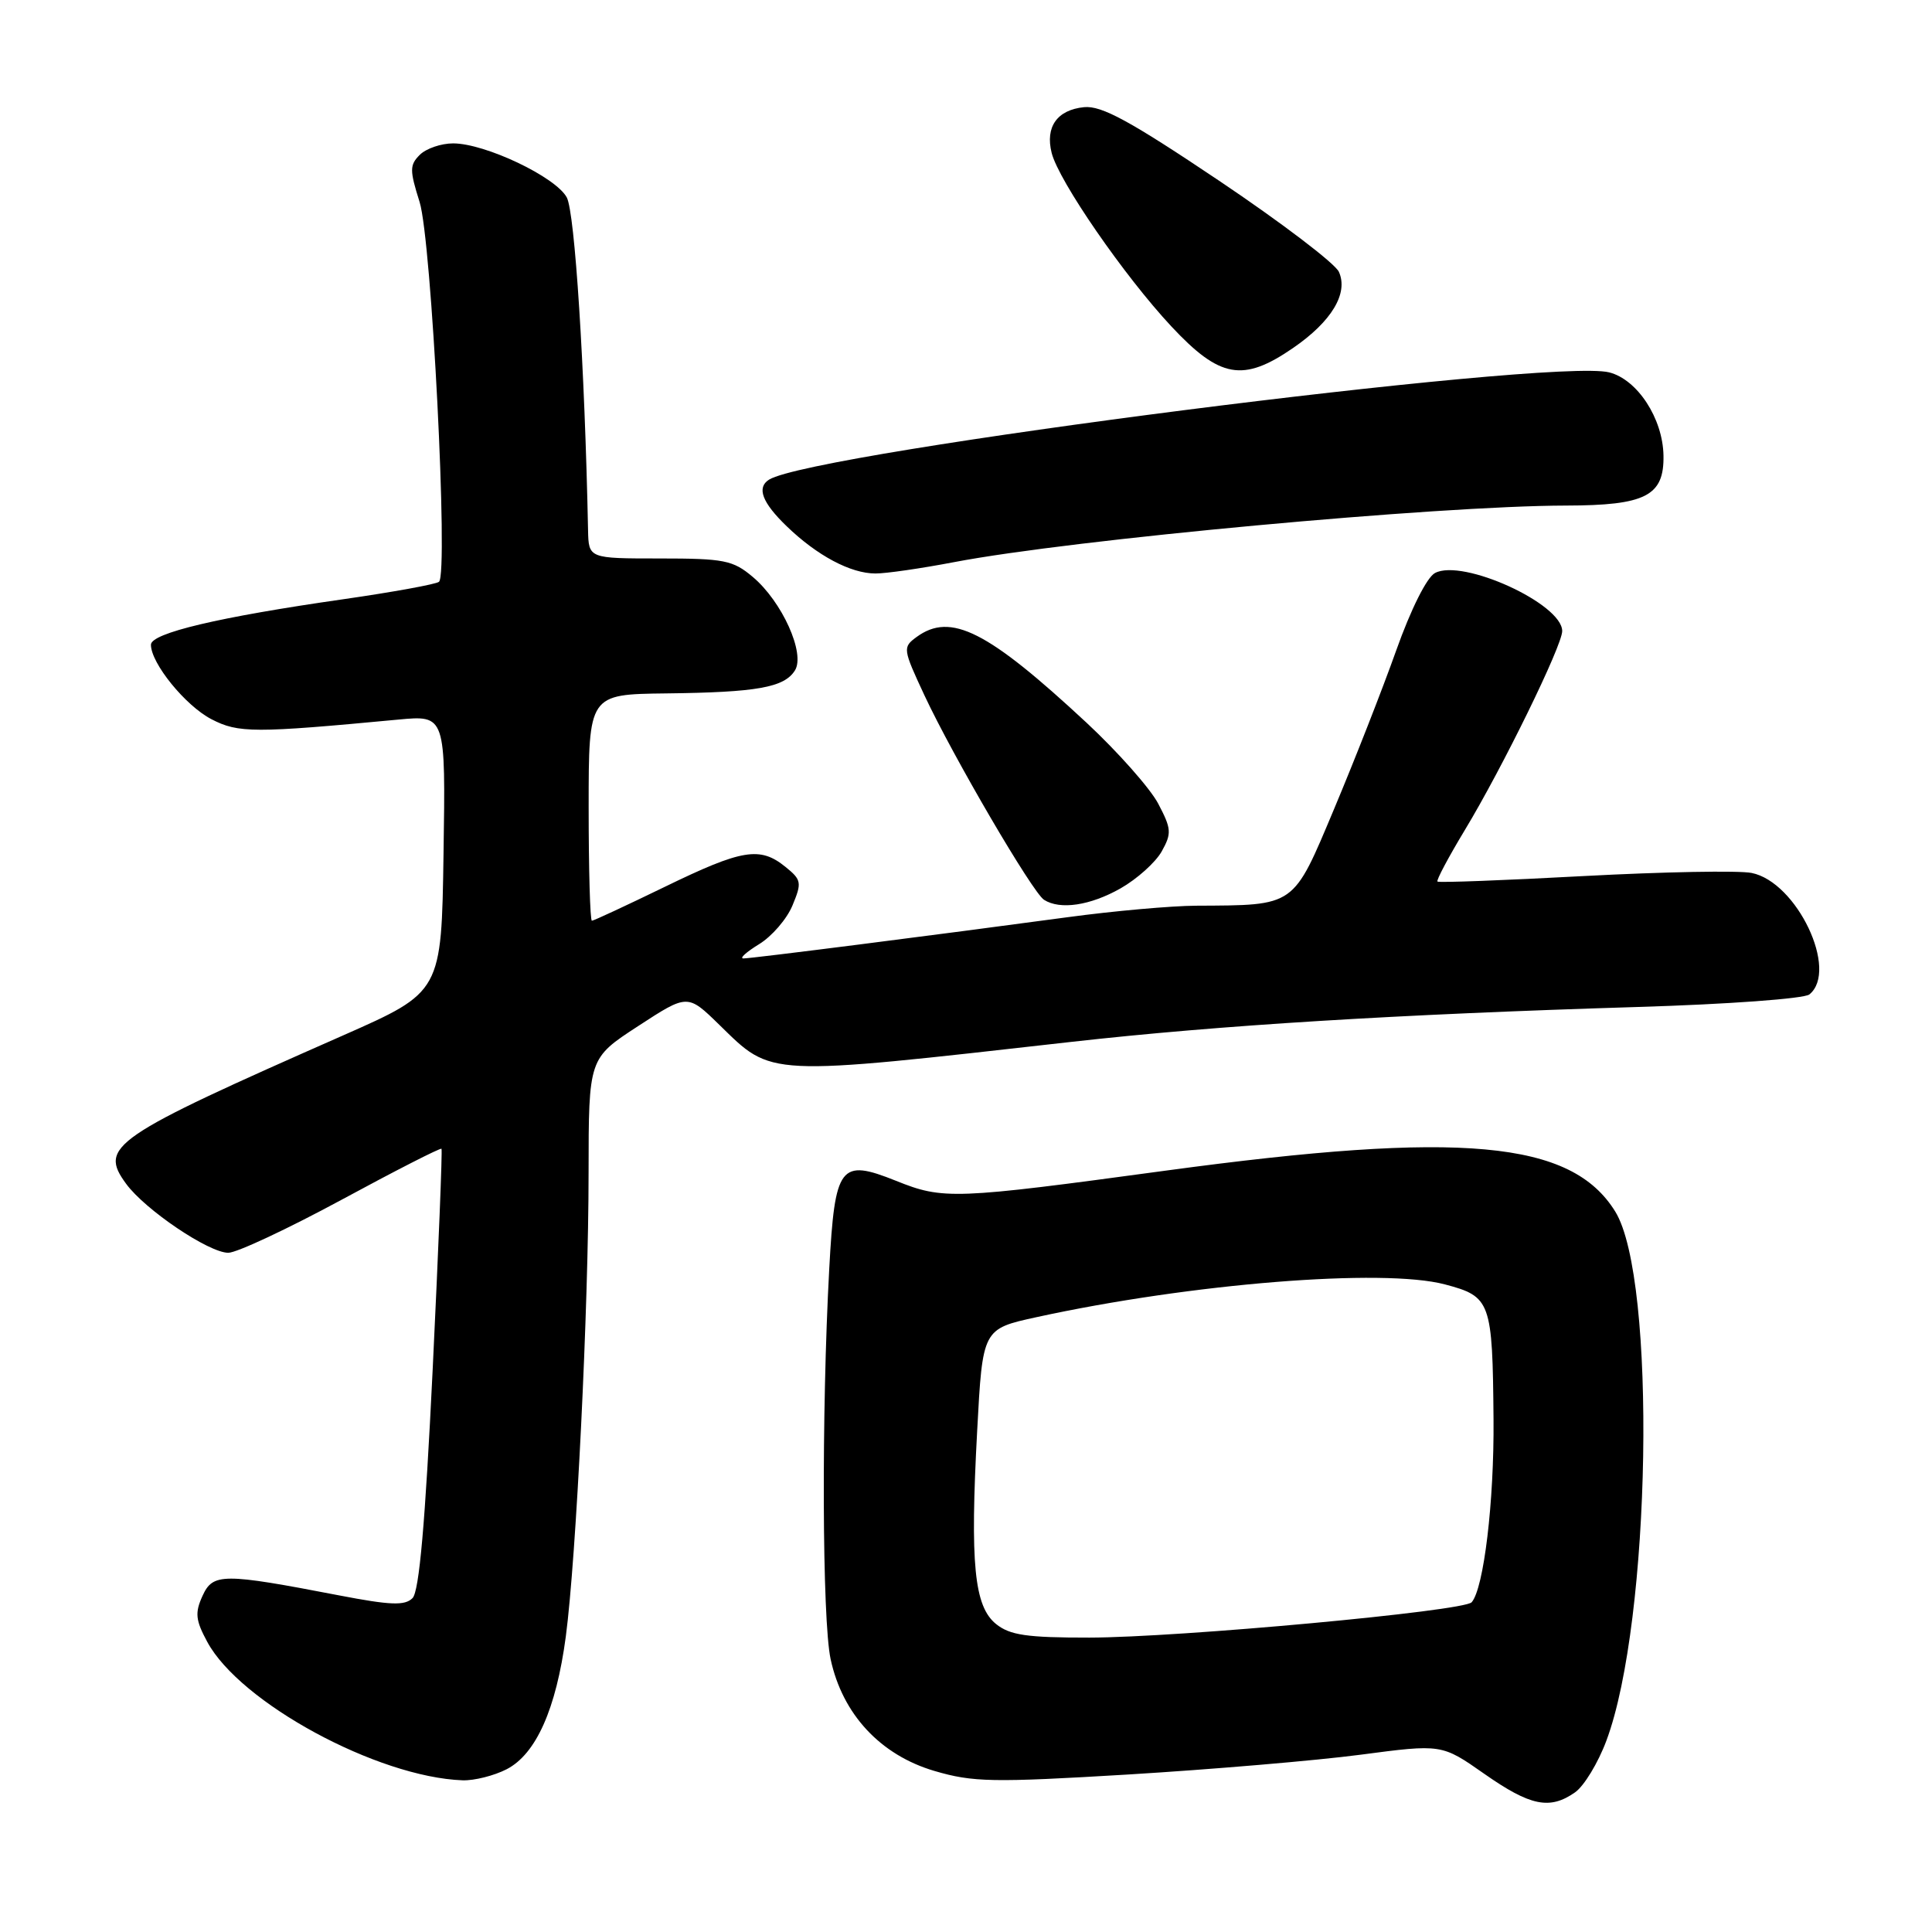 <?xml version="1.0" encoding="UTF-8" standalone="no"?>
<!DOCTYPE svg PUBLIC "-//W3C//DTD SVG 1.1//EN" "http://www.w3.org/Graphics/SVG/1.1/DTD/svg11.dtd" >
<svg xmlns="http://www.w3.org/2000/svg" xmlns:xlink="http://www.w3.org/1999/xlink" version="1.1" viewBox="0 0 256 256">
 <g >
 <path fill="currentColor"
d=" M 208.71 237.49 C 209.89 236.66 211.76 233.59 212.85 230.66 C 218.78 214.83 219.53 169.45 214.03 160.54 C 208.21 151.13 193.70 149.80 154.50 155.11 C 126.36 158.93 124.99 158.98 118.72 156.46 C 111.30 153.49 110.63 154.38 109.88 168.10 C 108.84 187.21 108.94 214.62 110.06 219.84 C 111.62 227.13 116.65 232.55 123.82 234.66 C 128.93 236.16 131.50 236.21 149.50 235.13 C 160.50 234.46 174.35 233.29 180.27 232.51 C 191.04 231.09 191.04 231.09 196.69 235.05 C 202.79 239.32 205.36 239.84 208.71 237.49 Z  M 67.14 234.43 C 71.03 232.42 73.69 226.45 74.97 216.87 C 76.35 206.49 77.99 173.32 77.99 155.37 C 78.00 140.23 78.00 140.23 84.56 135.96 C 91.11 131.69 91.11 131.69 95.31 135.79 C 102.39 142.70 101.21 142.65 142.00 138.05 C 161.56 135.85 184.97 134.41 217.00 133.43 C 228.96 133.07 239.05 132.33 239.75 131.77 C 243.67 128.60 238.10 116.87 232.10 115.67 C 230.40 115.33 220.41 115.52 209.90 116.08 C 199.38 116.65 190.64 116.98 190.47 116.81 C 190.30 116.64 191.93 113.58 194.09 110.00 C 199.08 101.75 207.00 85.55 207.00 83.62 C 207.00 80.00 193.78 73.97 190.14 75.93 C 189.06 76.50 186.94 80.74 185.00 86.20 C 183.18 91.32 179.49 100.73 176.80 107.13 C 171.28 120.26 171.74 119.94 158.50 120.01 C 155.20 120.03 147.55 120.71 141.50 121.53 C 123.95 123.90 99.59 127.00 98.50 127.00 C 97.95 126.99 98.89 126.15 100.58 125.11 C 102.27 124.08 104.27 121.77 105.01 119.97 C 106.27 116.94 106.20 116.58 104.07 114.86 C 100.70 112.13 98.35 112.52 88.11 117.50 C 83.02 119.97 78.67 122.00 78.43 122.00 C 78.19 122.00 78.00 115.25 78.00 107.00 C 78.00 92.00 78.00 92.00 88.25 91.88 C 100.30 91.74 103.91 91.10 105.33 88.84 C 106.74 86.60 103.63 79.71 99.74 76.44 C 97.12 74.23 95.95 74.00 87.42 74.00 C 78.00 74.00 78.00 74.00 77.92 70.25 C 77.48 48.61 76.17 28.14 75.10 26.16 C 73.63 23.44 64.28 19.00 60.04 19.00 C 58.45 19.00 56.46 19.68 55.62 20.52 C 54.27 21.87 54.27 22.55 55.60 26.77 C 57.18 31.78 59.44 75.98 58.17 77.09 C 57.80 77.41 52.10 78.45 45.50 79.40 C 29.00 81.76 20.00 83.89 20.00 85.43 C 20.00 87.89 24.58 93.52 28.02 95.30 C 31.59 97.15 33.67 97.15 52.77 95.35 C 59.05 94.76 59.05 94.76 58.77 113.10 C 58.50 131.44 58.50 131.44 45.50 137.18 C 14.76 150.73 13.07 151.89 16.72 156.87 C 19.24 160.31 27.67 166.00 30.25 166.00 C 31.37 166.00 38.13 162.83 45.27 158.97 C 52.42 155.10 58.37 152.06 58.50 152.22 C 58.63 152.37 58.10 165.55 57.33 181.50 C 56.34 201.84 55.55 210.88 54.66 211.76 C 53.65 212.78 51.76 212.71 44.95 211.40 C 29.48 208.42 28.22 208.43 26.83 211.47 C 25.81 213.71 25.91 214.68 27.46 217.55 C 31.80 225.62 50.01 235.49 61.30 235.90 C 62.84 235.95 65.47 235.29 67.14 234.43 Z  M 148.47 117.72 C 150.65 116.48 153.11 114.28 153.93 112.82 C 155.27 110.42 155.23 109.83 153.46 106.47 C 152.38 104.44 148.12 99.63 144.00 95.79 C 130.86 83.57 125.98 81.10 121.46 84.40 C 119.59 85.77 119.62 85.97 122.50 92.15 C 126.28 100.24 136.82 118.27 138.34 119.23 C 140.47 120.59 144.46 119.99 148.47 117.72 Z  M 126.40 74.49 C 142.06 71.49 190.43 67.02 207.50 66.99 C 218.07 66.97 220.52 65.71 220.42 60.35 C 220.33 55.44 216.96 50.28 213.22 49.34 C 205.54 47.41 107.84 59.89 101.91 63.55 C 100.23 64.60 100.98 66.59 104.25 69.74 C 108.27 73.62 112.71 75.99 116.00 75.99 C 117.38 76.00 122.05 75.32 126.40 74.49 Z  M 171.34 46.11 C 176.45 42.60 178.69 38.86 177.41 36.02 C 176.91 34.91 169.77 29.48 161.54 23.95 C 149.71 16.01 145.97 13.97 143.64 14.20 C 140.08 14.56 138.48 16.81 139.35 20.26 C 140.28 23.97 148.97 36.57 155.21 43.25 C 161.64 50.13 164.70 50.68 171.34 46.11 Z  M 131.98 215.19 C 129.08 212.84 128.53 207.23 129.48 189.59 C 130.20 176.09 130.20 176.09 137.35 174.53 C 157.84 170.06 183.26 168.02 191.46 170.19 C 197.54 171.80 197.77 172.42 197.90 188.08 C 197.99 198.98 196.61 210.49 195.00 212.31 C 193.95 213.49 156.27 216.97 144.36 216.99 C 136.05 217.00 133.82 216.67 131.98 215.19 Z "/>
</g>
</svg>